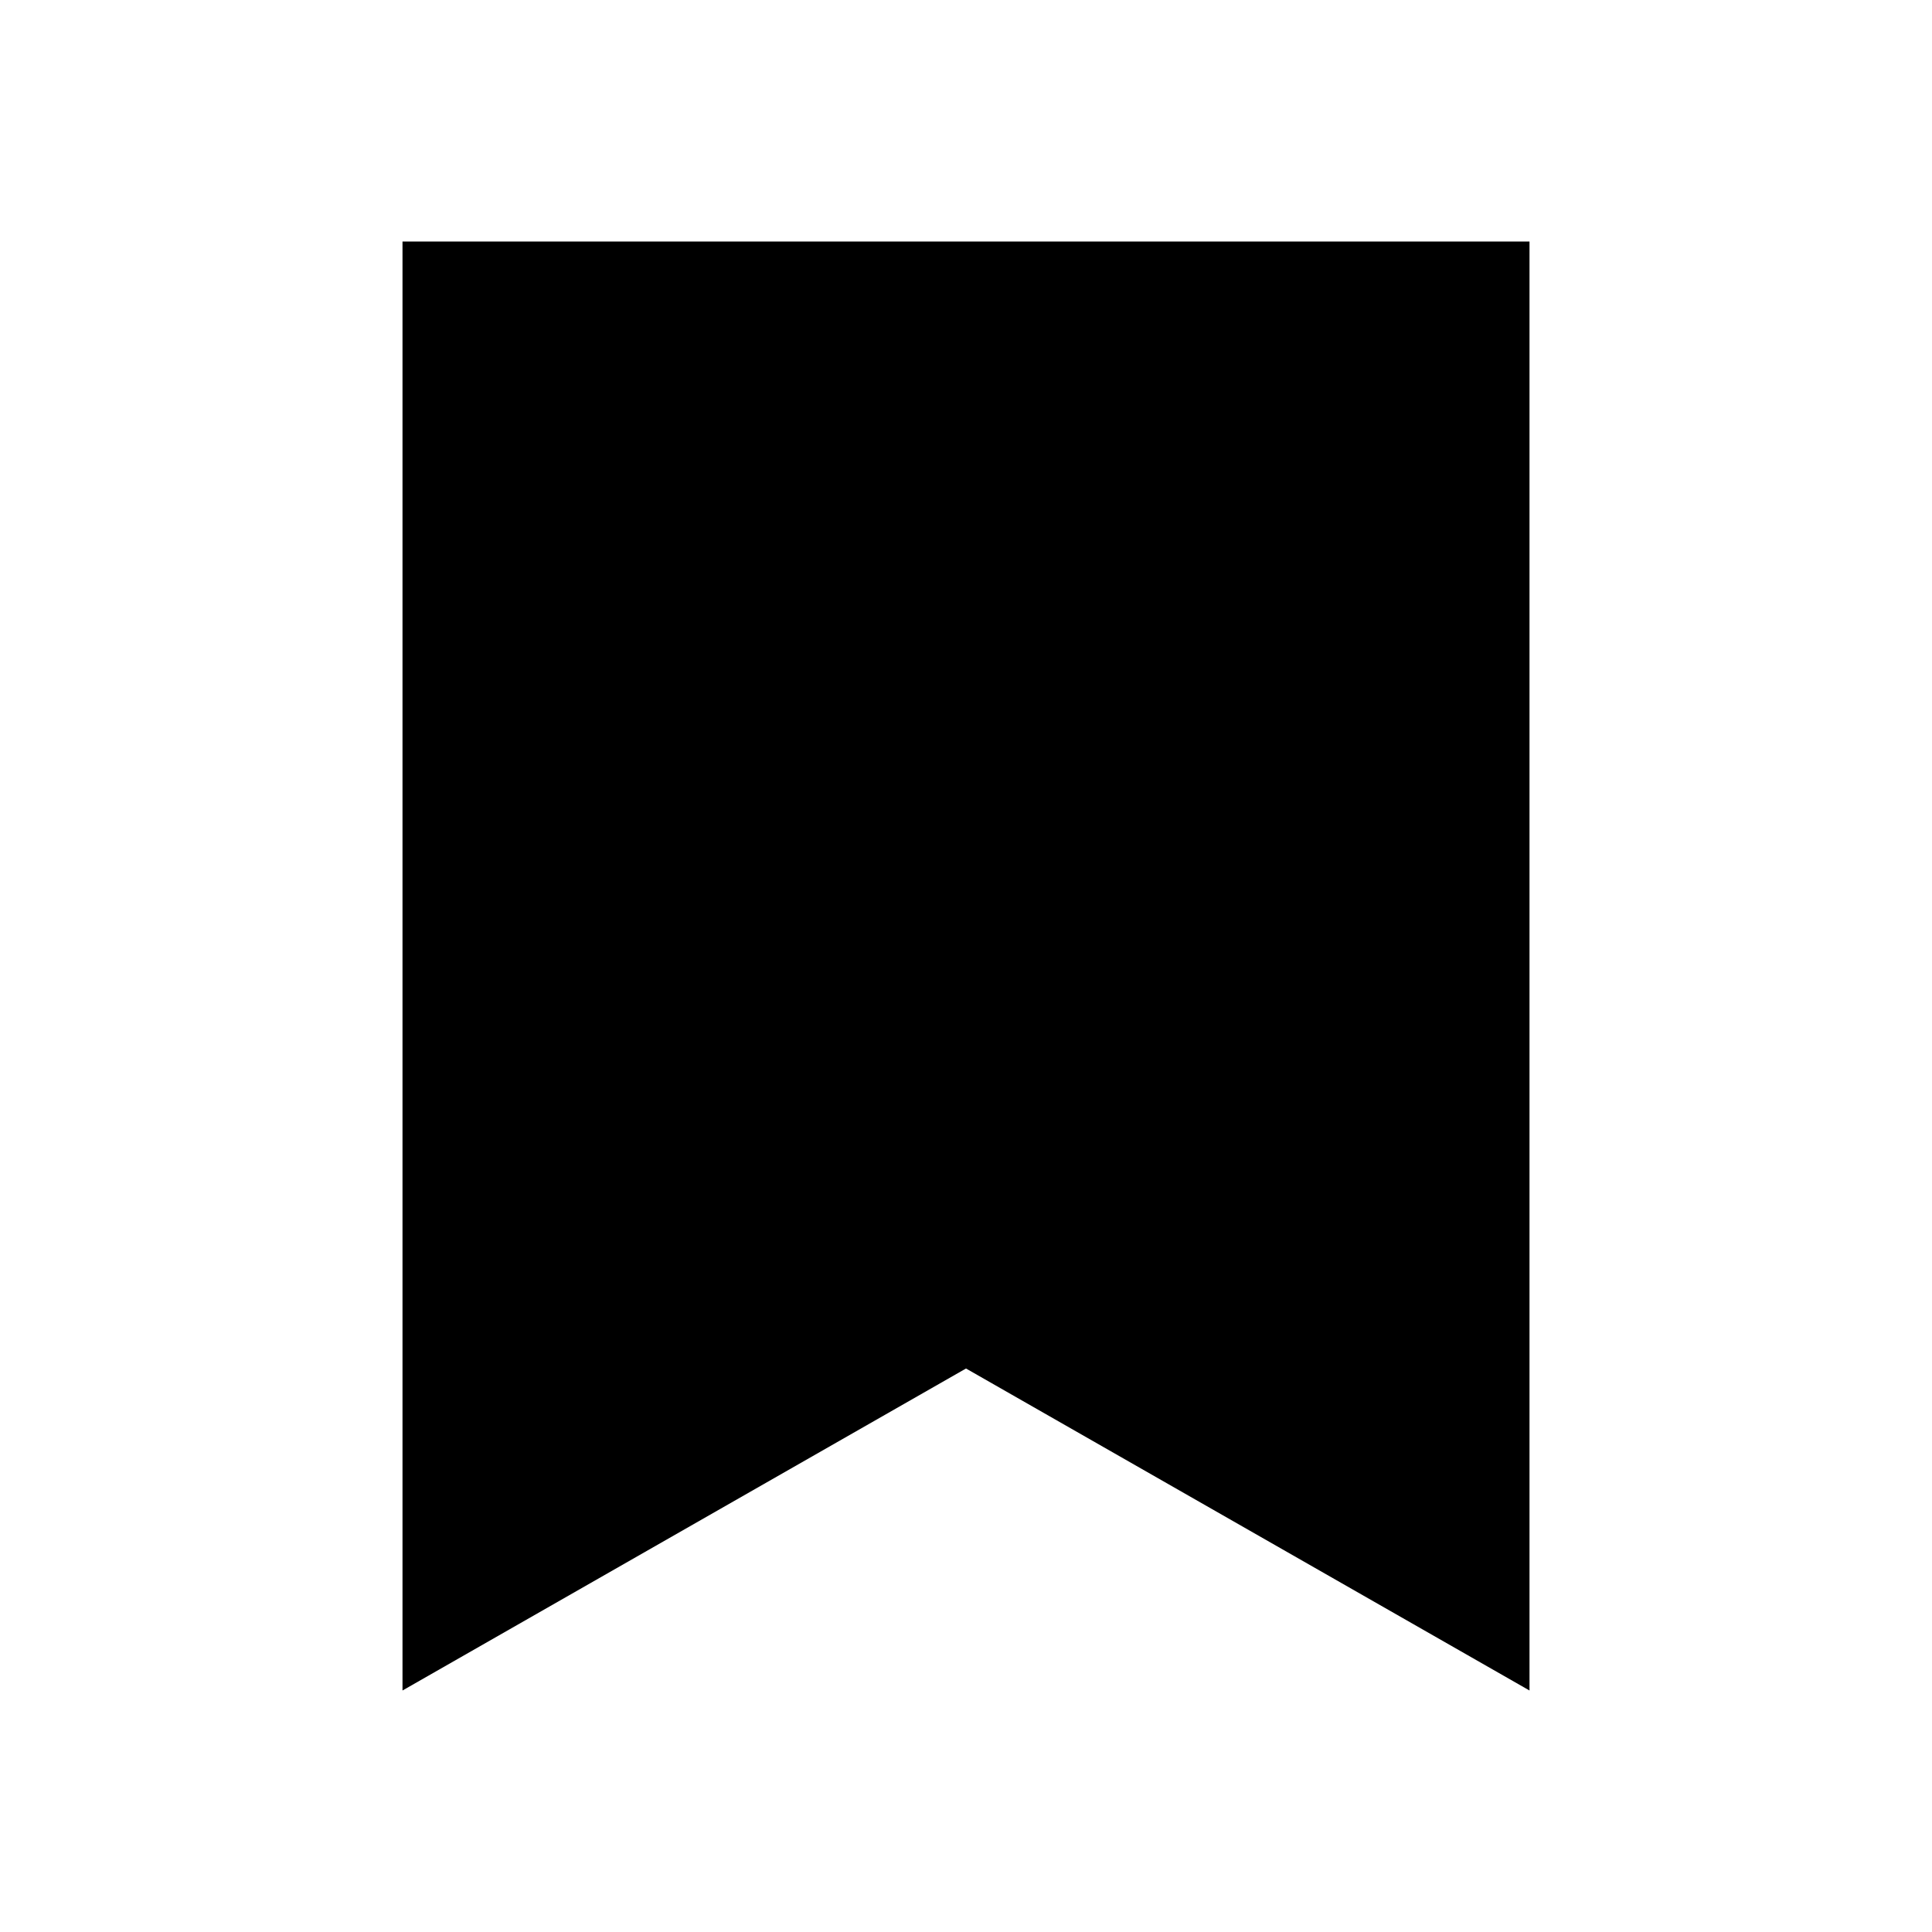 <svg xmlns="http://www.w3.org/2000/svg" width="24" height="24" viewBox="0 0 24 24">
    <path fill="none" d="M0 0h24v24H0z"/>
    <path stroke="rgba(0,0,0,0)" d="M239 317h-14v18l7-4 7 4v-18z" transform="translate(-220 -314)"/>
</svg>

